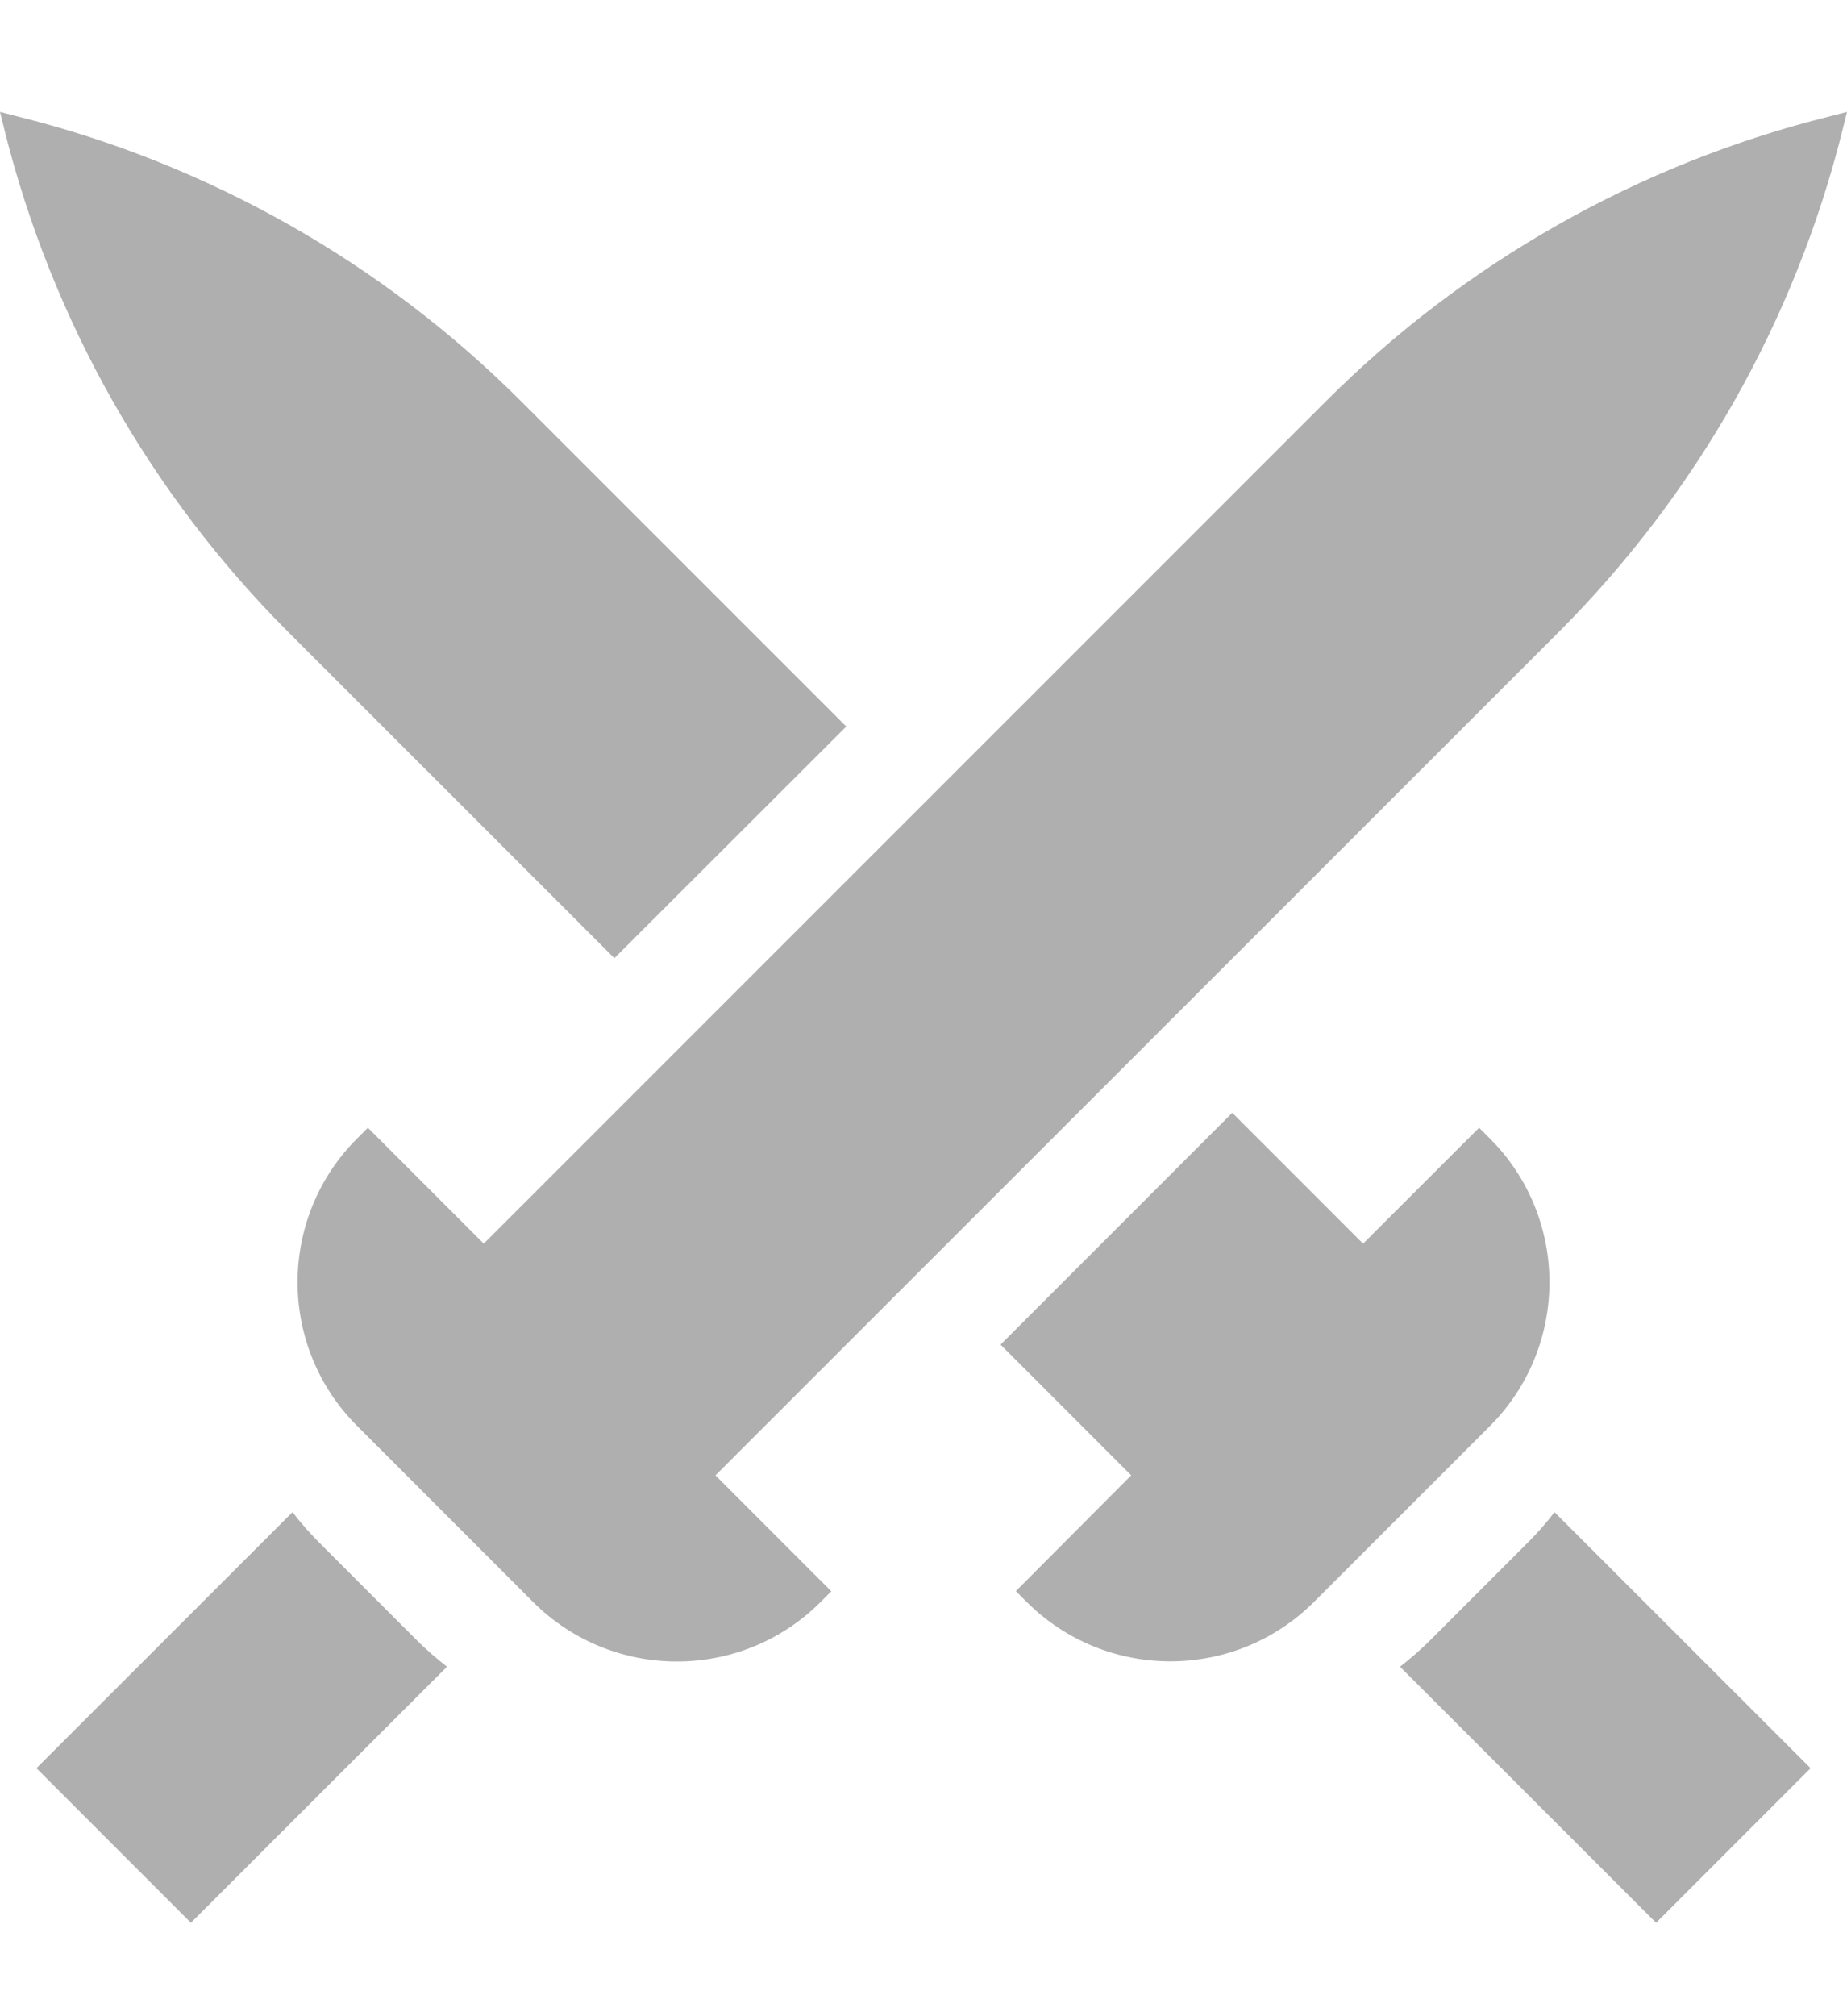 <svg width="11" height="12" viewBox="0 0 11 12" fill="none" xmlns="http://www.w3.org/2000/svg">
<path d="M1.897 9.177C1.841 9.121 1.789 9.061 1.742 9L0.217 10.524L1.137 11.444L2.662 9.92C2.601 9.872 2.541 9.821 2.485 9.765L1.897 9.177Z" fill="#AFAFAF"/>
<path d="M9.258 9C9.211 9.062 9.159 9.121 9.103 9.177L8.515 9.765C8.459 9.821 8.399 9.872 8.338 9.92L9.863 11.444L10.783 10.524L9.258 9Z" fill="#AFAFAF"/>
<path d="M6.05 9.47L6.114 9.534C6.587 10.006 7.353 10.006 7.826 9.534L8.873 8.488C9.346 8.015 9.346 7.249 8.873 6.776L8.809 6.712L8.118 7.402L7.339 6.623L5.959 8.003L6.737 8.781L6.05 9.47Z" fill="#AFAFAF"/>
<path d="M5.04 4.324L3.102 2.387C2.276 1.562 1.242 0.977 0.109 0.694L0 0.666L0.027 0.775C0.31 1.908 0.896 2.942 1.722 3.767L3.659 5.703L5.04 4.324Z" fill="#AFAFAF"/>
<path d="M9.278 3.767C10.104 2.942 10.69 1.908 10.973 0.775L11 0.666L10.891 0.694C9.758 0.977 8.724 1.562 7.898 2.387L2.881 7.402L2.191 6.712L2.127 6.776C1.654 7.248 1.654 8.015 2.127 8.487L3.175 9.535C3.648 10.007 4.415 10.007 4.887 9.535L4.951 9.471L4.261 8.781L9.278 3.767Z" fill="#AFAFAF"/>
</svg>
